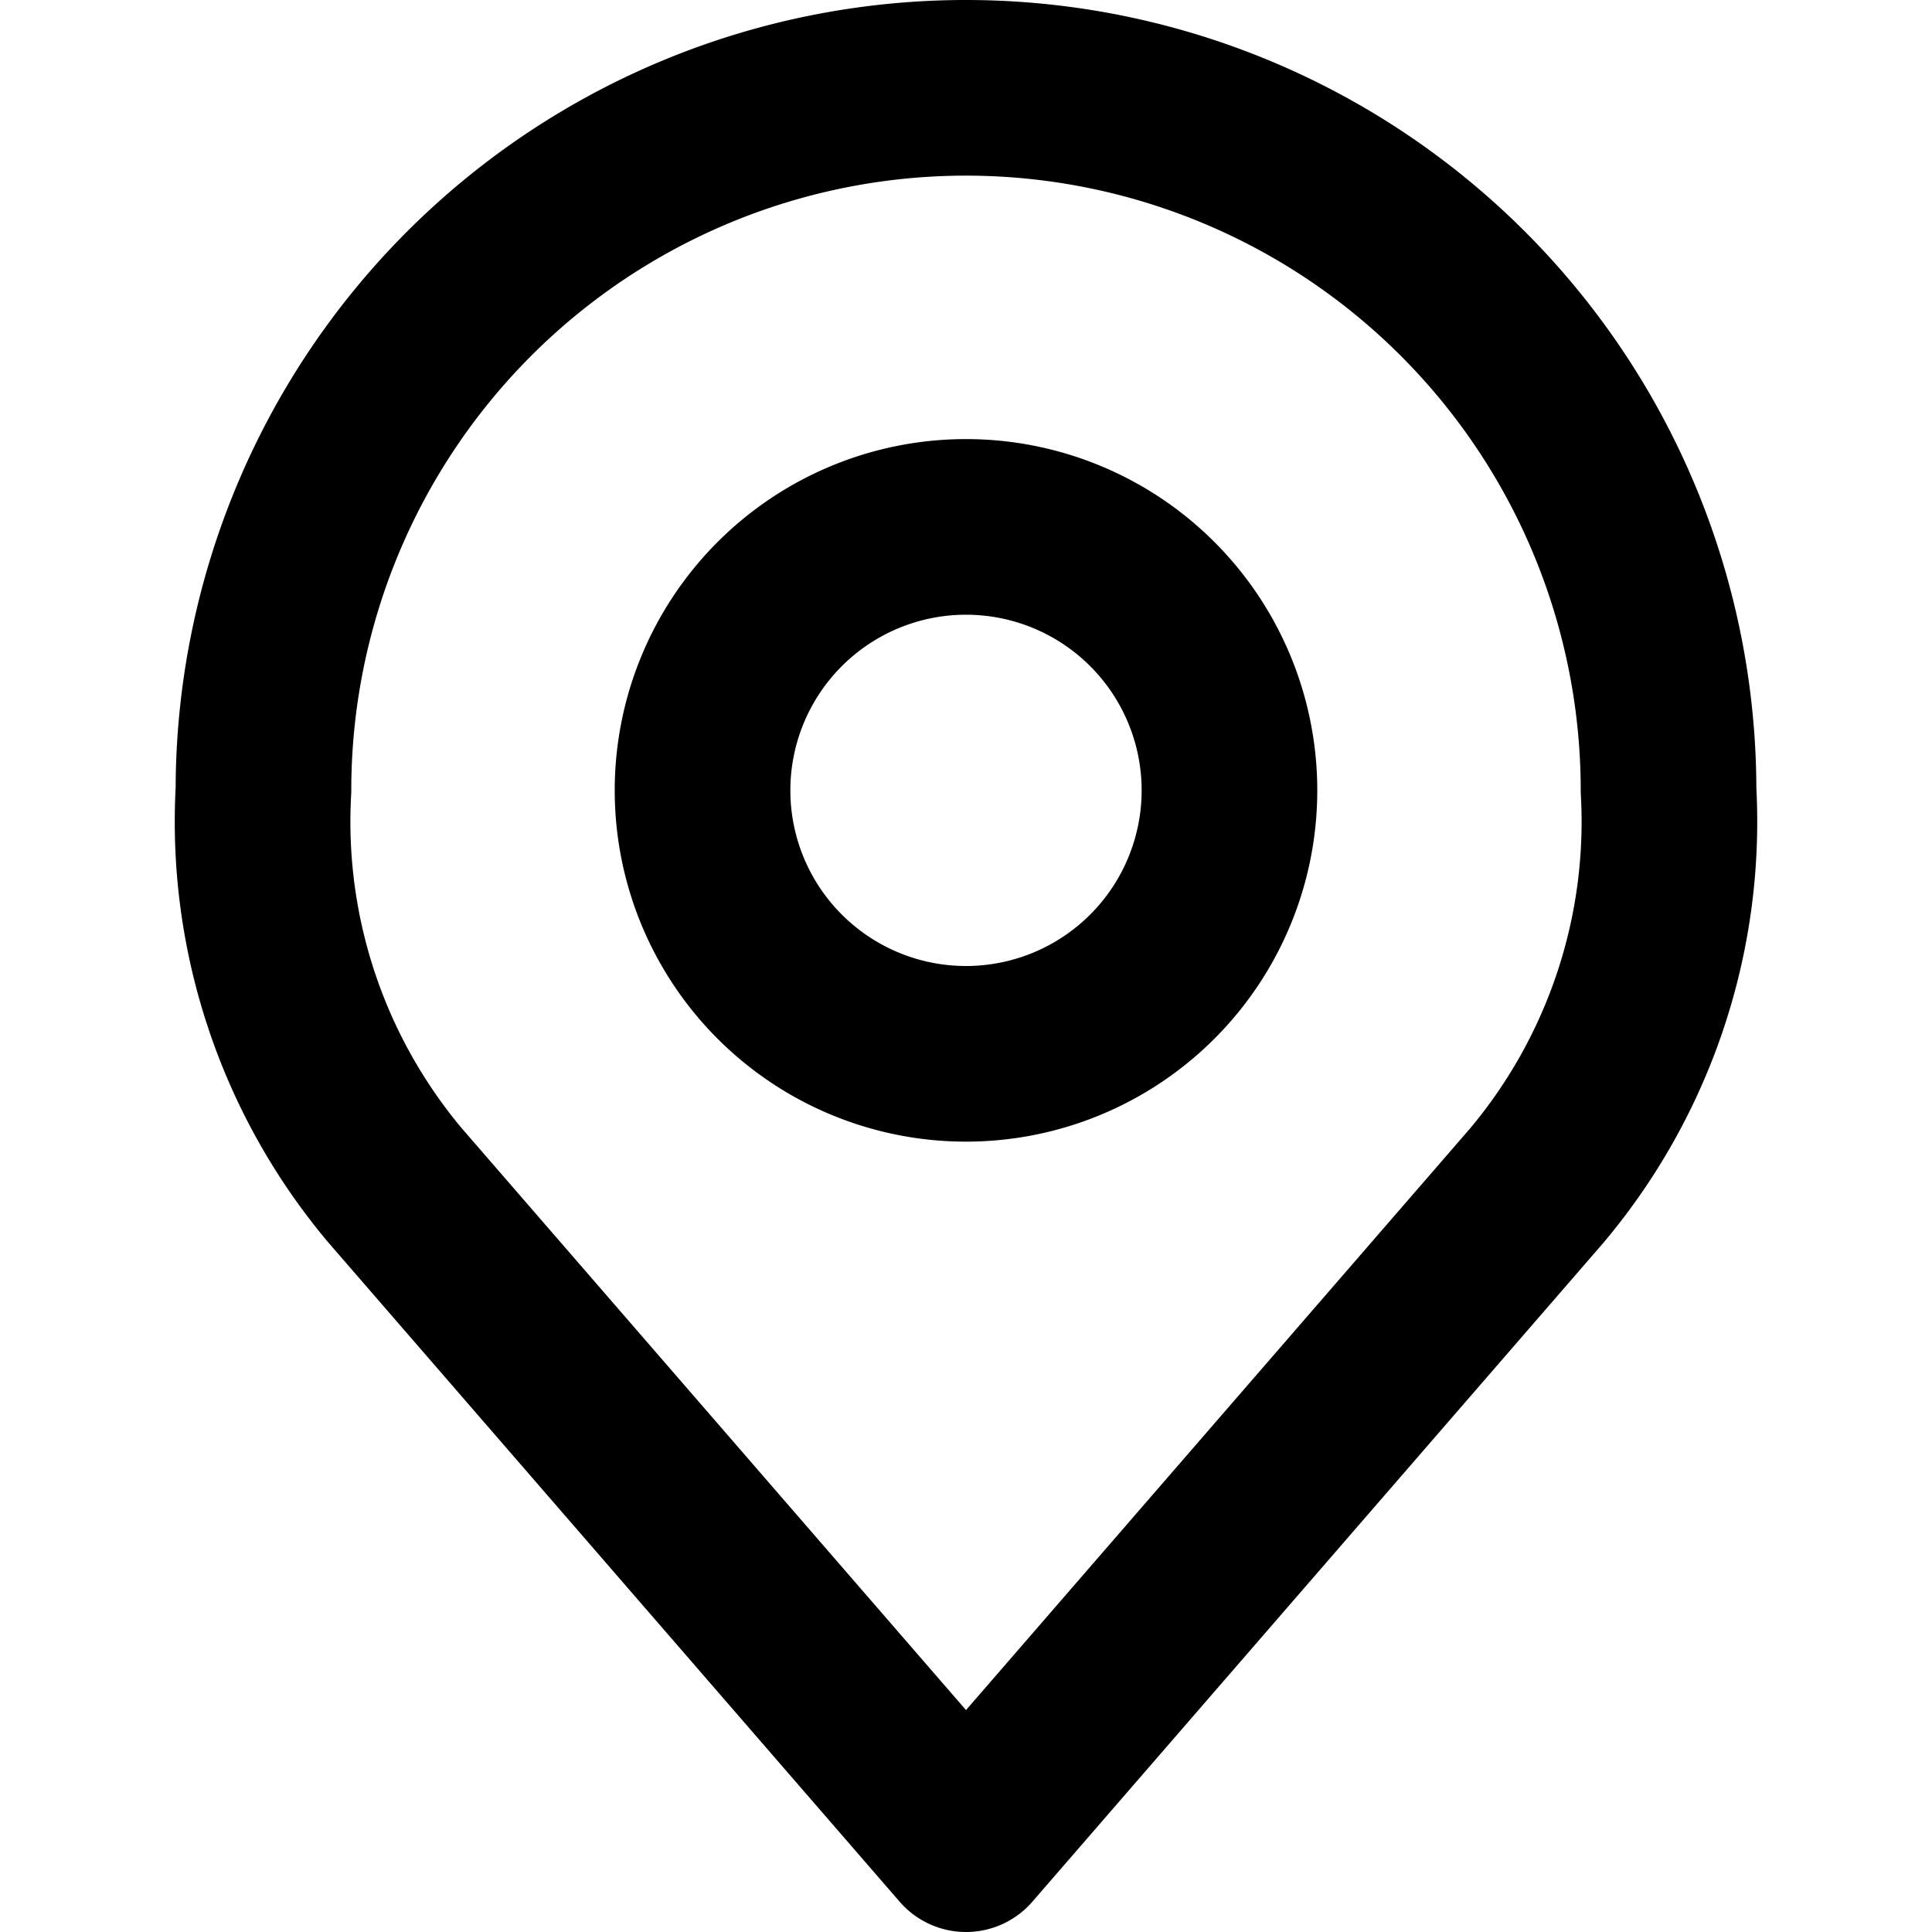<svg xmlns="http://www.w3.org/2000/svg" width="18" height="18" viewBox="0 0 18 22">
  <g id="Group_60" data-name="Group 60" transform="translate(-411 -506)">
    <path id="Path_258" data-name="Path 258" d="M420,518a3,3,0,1,0-3-3A3,3,0,0,0,420,518Z" fill="none" stroke="#000" stroke-linecap="round" stroke-linejoin="round" stroke-width="2"/>
    <path id="Path_259" data-name="Path 259" d="M420,507a8,8,0,0,0-8,8,6.438,6.438,0,0,0,1.5,4.5L420,527l6.5-7.5A6.438,6.438,0,0,0,428,515a8,8,0,0,0-8-8Z" fill="none" stroke="#000" stroke-linecap="round" stroke-linejoin="round" stroke-width="2"/>
  </g>
</svg>
